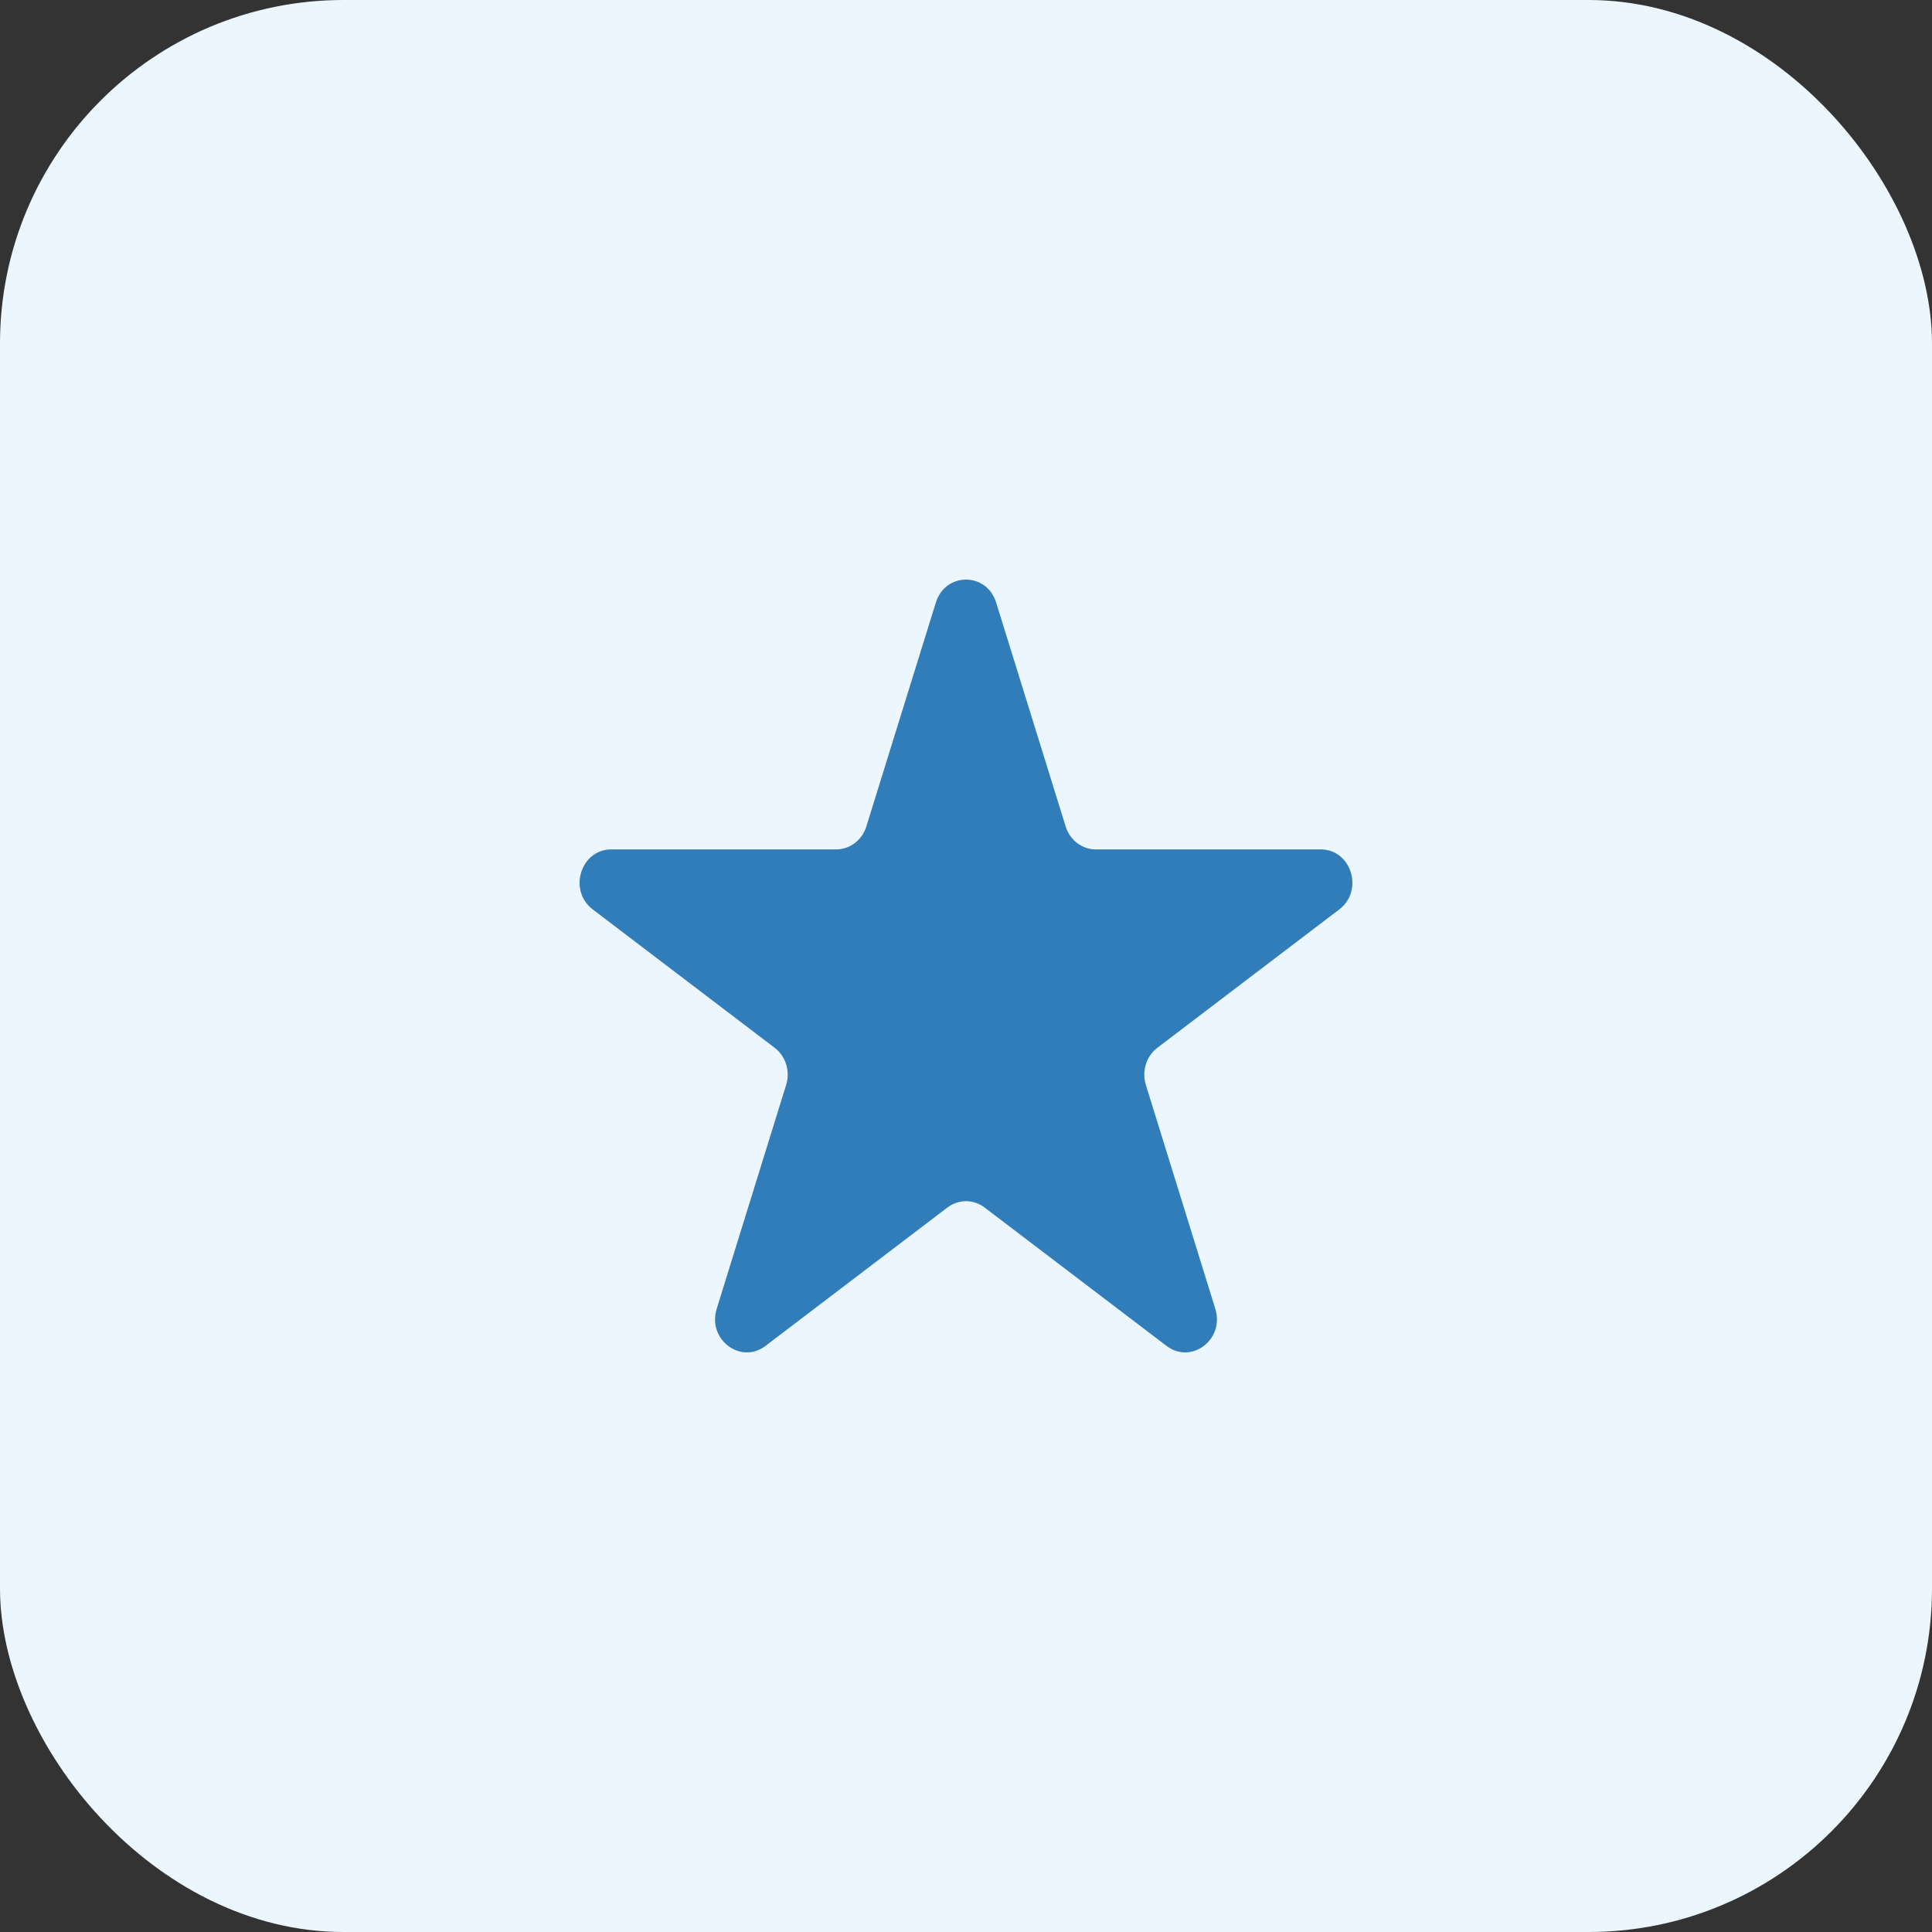 <svg width="45" height="45" viewBox="0 0 45 45" fill="none" xmlns="http://www.w3.org/2000/svg">
<rect x="0" y="0" width="45" height="45" fill="#333333" stroke="none"/>
<g clip-path="url(#clip0_120_62355)">
<rect width="45" height="45" rx="8" fill="#ECF6FF"/>
<g clip-path="url(#clip1_120_62355)">
<path d="M21.798 14.034C22.019 13.322 22.981 13.322 23.202 14.034L24.821 19.249C24.919 19.568 25.203 19.784 25.523 19.784H30.76C31.476 19.784 31.773 20.742 31.194 21.182L26.957 24.405C26.698 24.602 26.59 24.951 26.689 25.269L28.307 30.485C28.528 31.197 27.75 31.789 27.171 31.349L22.934 28.126C22.675 27.929 22.325 27.929 22.066 28.126L17.829 31.349C17.25 31.789 16.472 31.197 16.693 30.485L18.311 25.269C18.41 24.951 18.302 24.602 18.043 24.405L13.806 21.182C13.227 20.742 13.524 19.784 14.24 19.784H19.477C19.797 19.784 20.081 19.568 20.179 19.249L21.798 14.034Z" fill="#307DB9"/>
</g>
</g>
<defs>
<clipPath id="clip0_120_62355">
<rect width="45" height="45" fill="white"/>
</clipPath>
<clipPath id="clip1_120_62355">
<rect width="18" height="18" fill="white" transform="translate(13.5 13.5)"/>
</clipPath>
</defs>
</svg>
